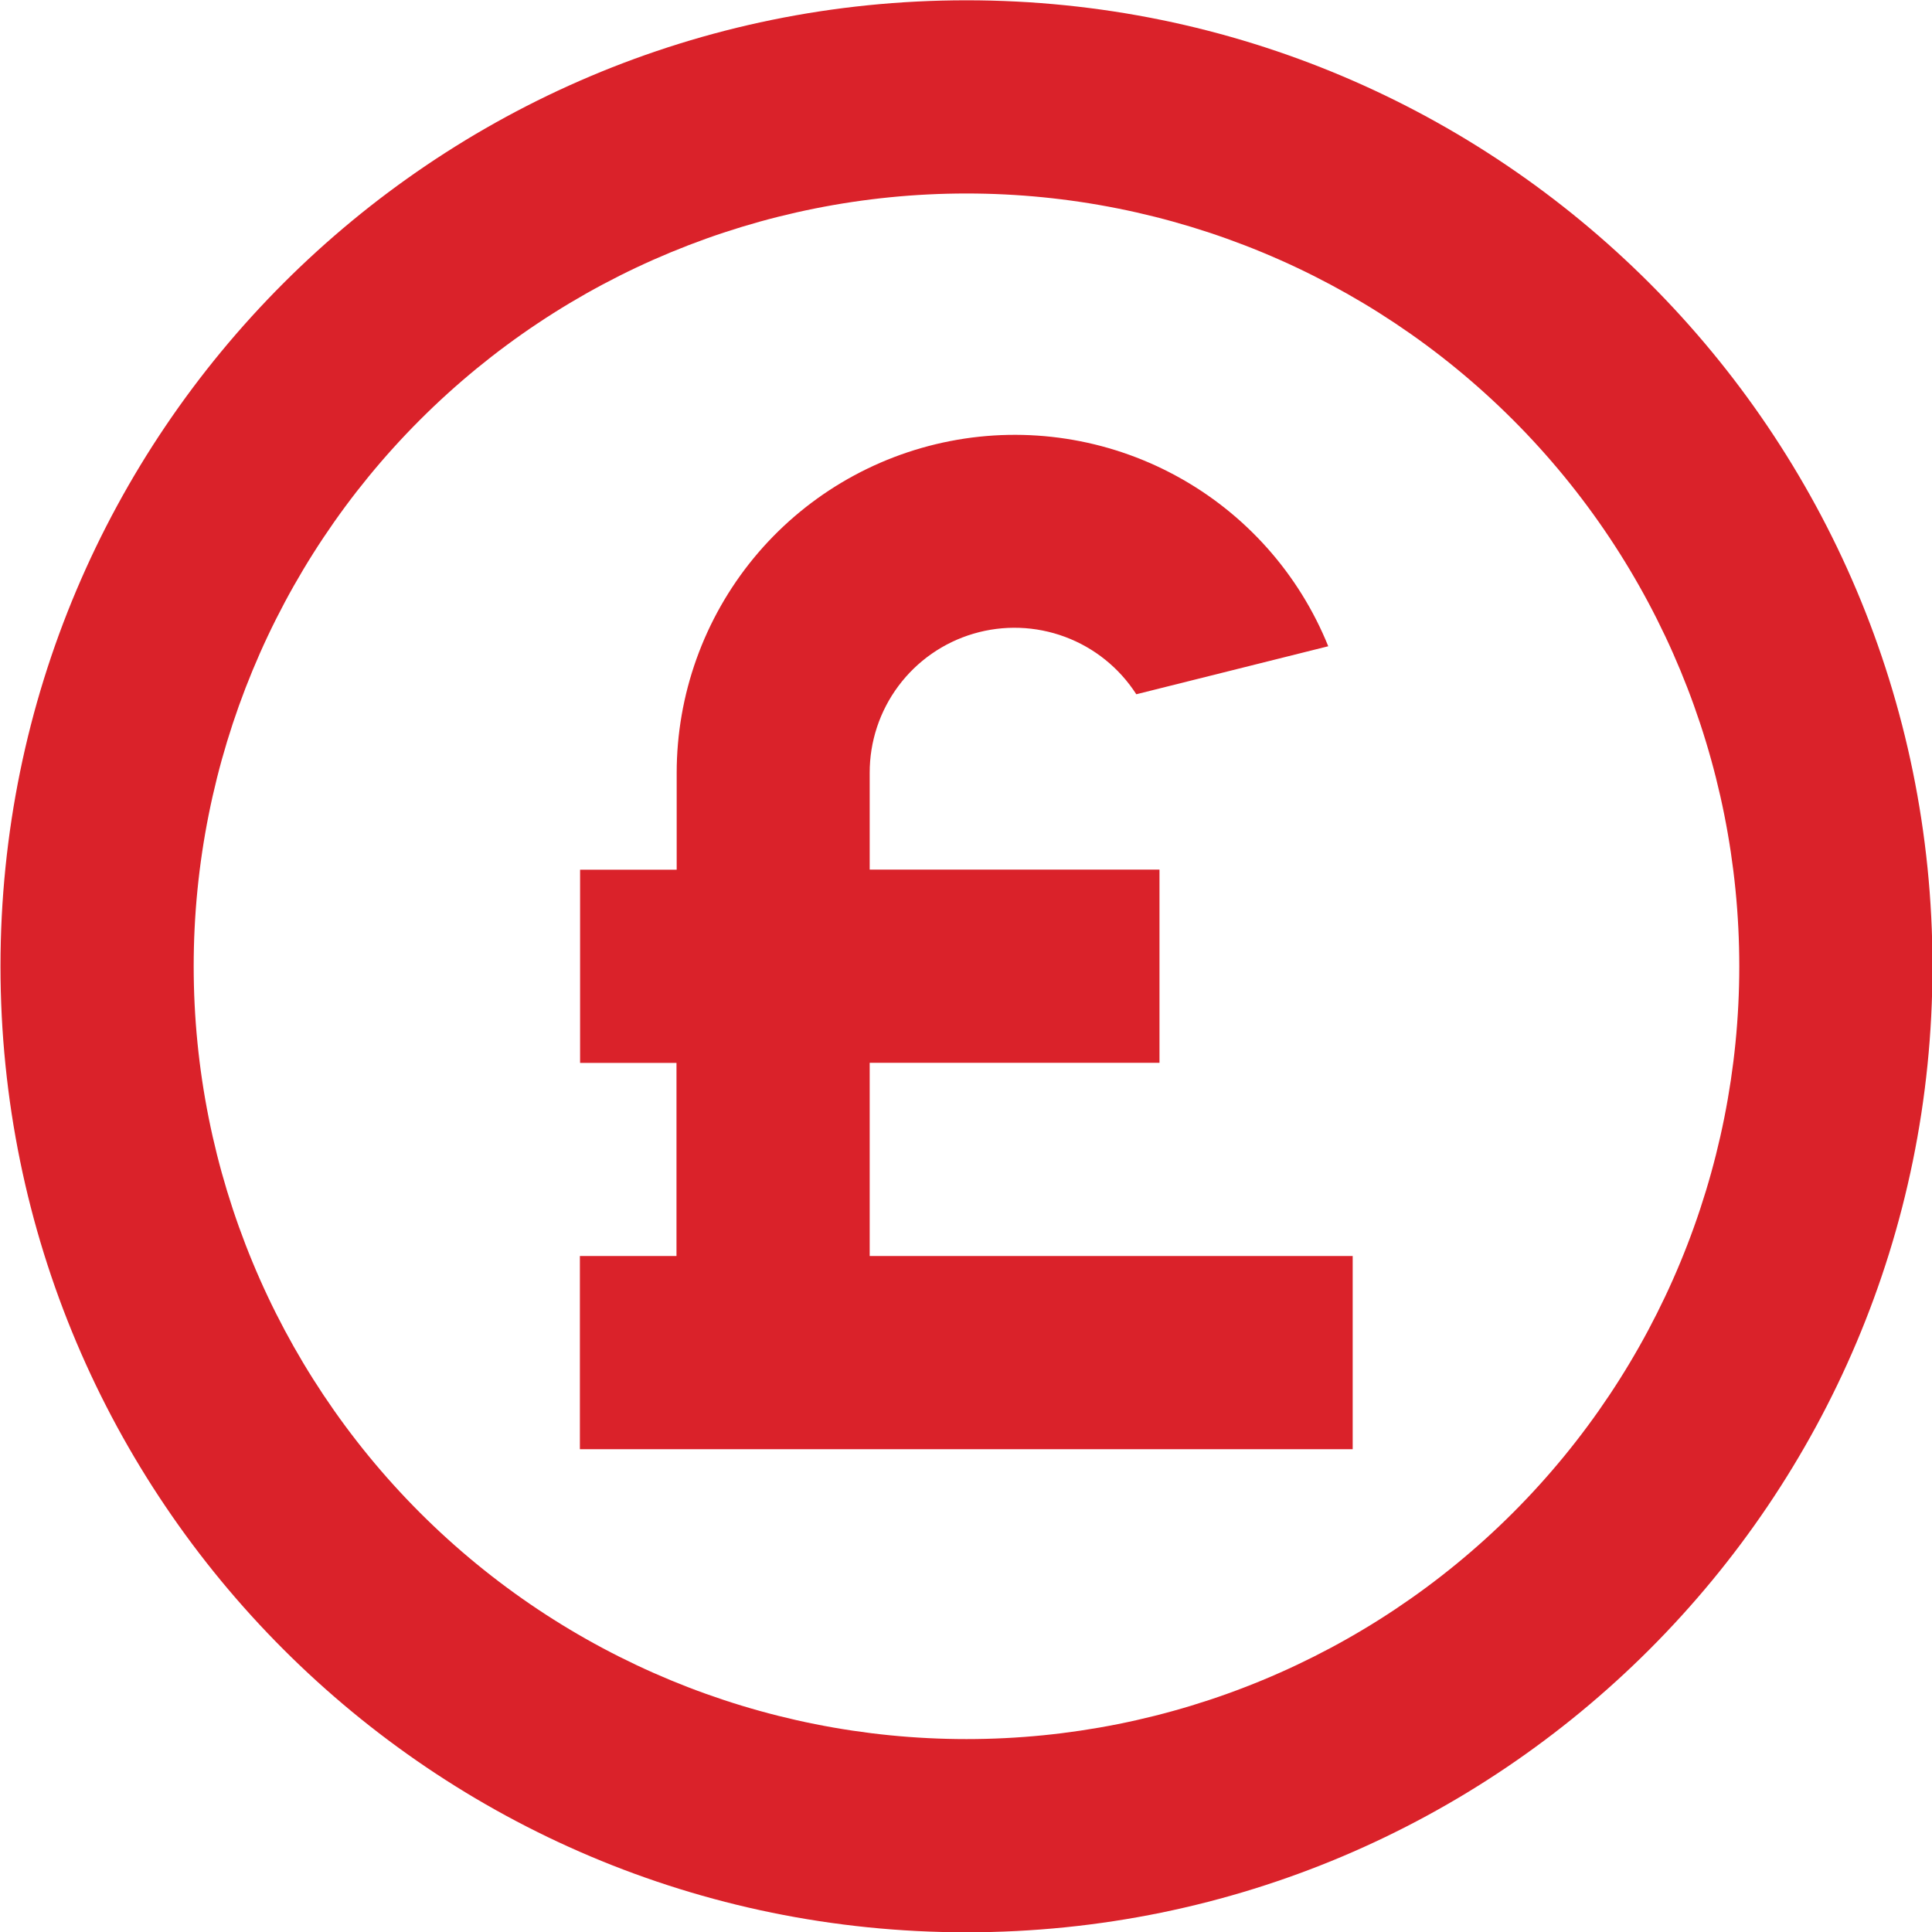 <svg width="60" height="60" viewBox="0 0 60 60" fill="none" xmlns="http://www.w3.org/2000/svg">
<path d="M30.015 60.009C13.446 60.009 0.015 46.578 0.015 30.009C0.015 13.44 13.446 0.009 30.015 0.009C46.584 0.009 60.015 13.44 60.015 30.009C60.015 46.578 46.584 60.009 30.015 60.009ZM30.015 54.009C36.38 54.009 42.485 51.48 46.986 46.98C51.486 42.479 54.015 36.374 54.015 30.009C54.015 23.644 51.486 17.539 46.986 13.038C42.485 8.538 36.38 6.009 30.015 6.009C23.65 6.009 17.545 8.538 13.044 13.038C8.543 17.539 6.015 23.644 6.015 30.009C6.015 36.374 8.543 42.479 13.044 46.98C17.545 51.48 23.65 54.009 30.015 54.009ZM21.015 33.009H18.015V27.009H21.015V24.009C21.014 21.572 21.861 19.21 23.41 17.328C24.96 15.447 27.116 14.164 29.509 13.698C31.901 13.232 34.381 13.613 36.523 14.776C38.666 15.938 40.337 17.81 41.25 20.07L35.289 21.561C34.763 20.743 33.986 20.117 33.074 19.778C32.162 19.439 31.165 19.404 30.232 19.68C29.299 19.955 28.481 20.526 27.9 21.306C27.319 22.086 27.006 23.033 27.009 24.006V27.006H36.009V33.006H27.009V39.006H42.009V45.006H18.009V39.006H21.009V33.006L21.015 33.009Z" fill="#DA222A"/>
</svg>
